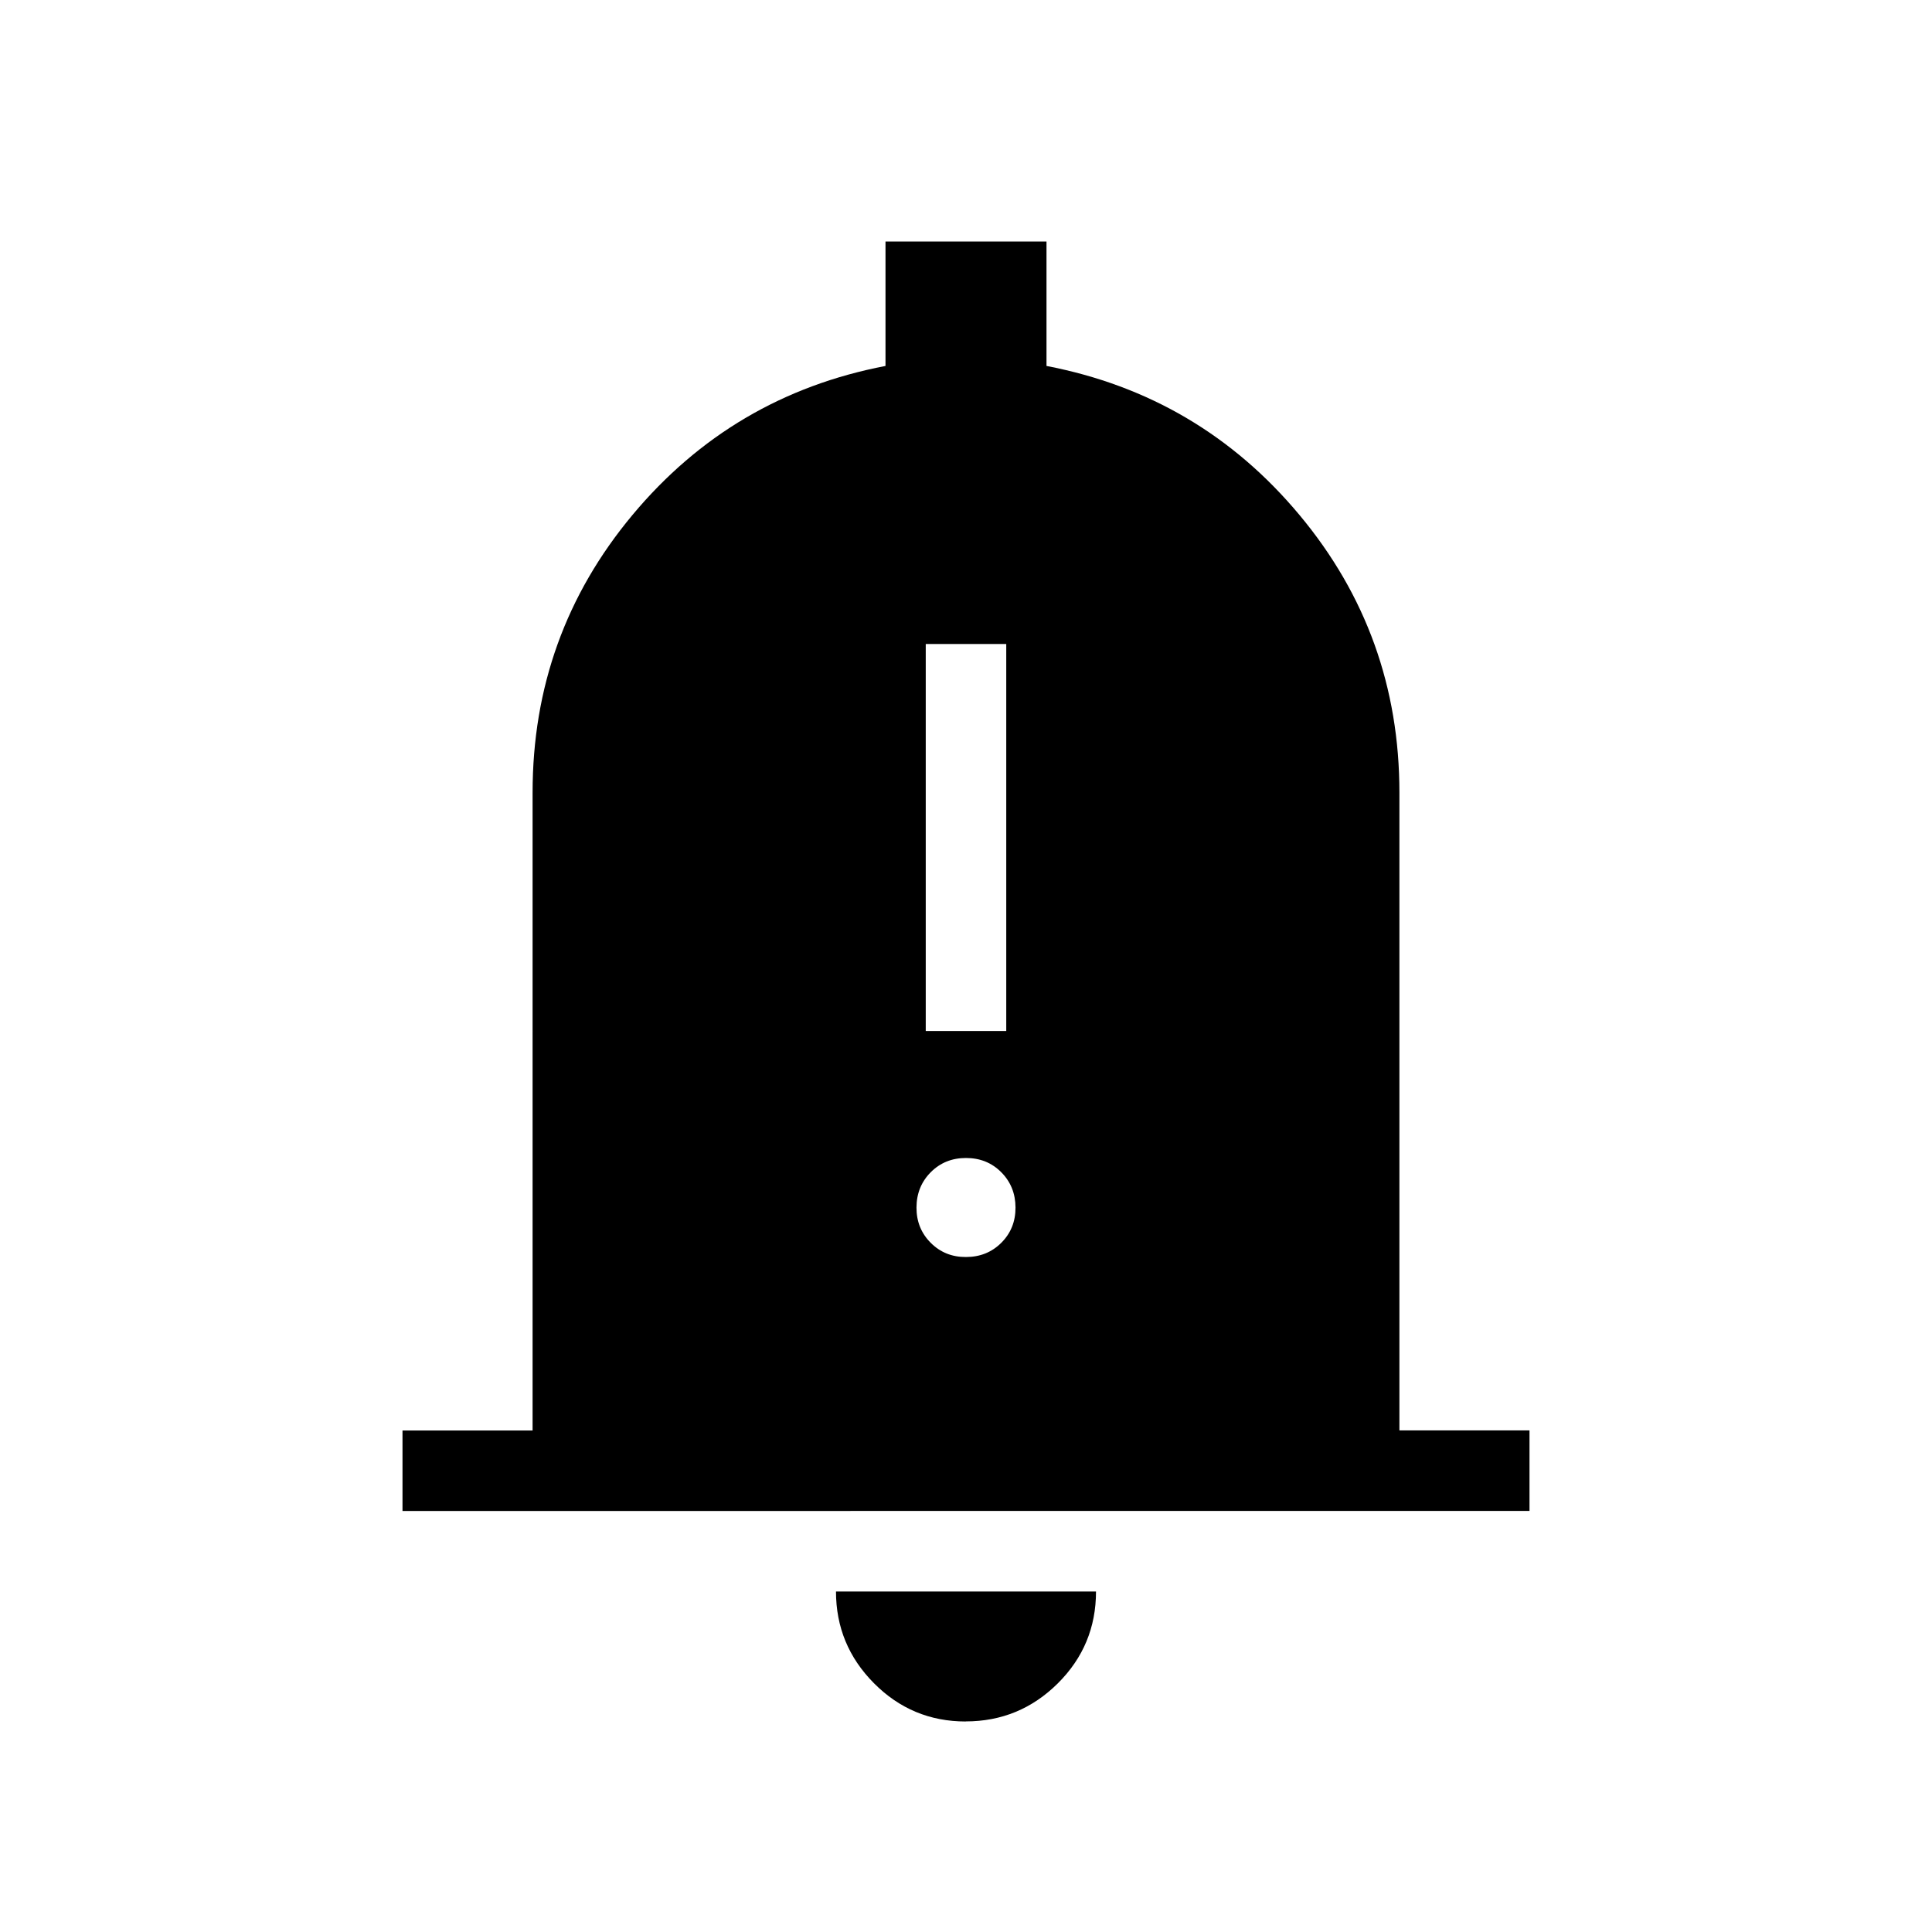 <svg xmlns="http://www.w3.org/2000/svg" width="1em" height="1em" viewBox="0 0 24 24"><path fill="currentColor" d="M5 18.77v-1h1.616V9.845q0-1.96 1.24-3.447T11 4.546V3h2v1.546q1.904.366 3.144 1.853t1.24 3.447v7.923H19v1zm6.997 2.615q-.668 0-1.14-.475t-.472-1.14h3.23q0 .67-.475 1.142q-.476.472-1.143.472m-.497-8.576h1V8h-1zm.5 2.807q.262 0 .439-.177t.176-.438t-.177-.438t-.438-.177t-.438.177t-.177.438t.177.439t.438.176"/></svg>